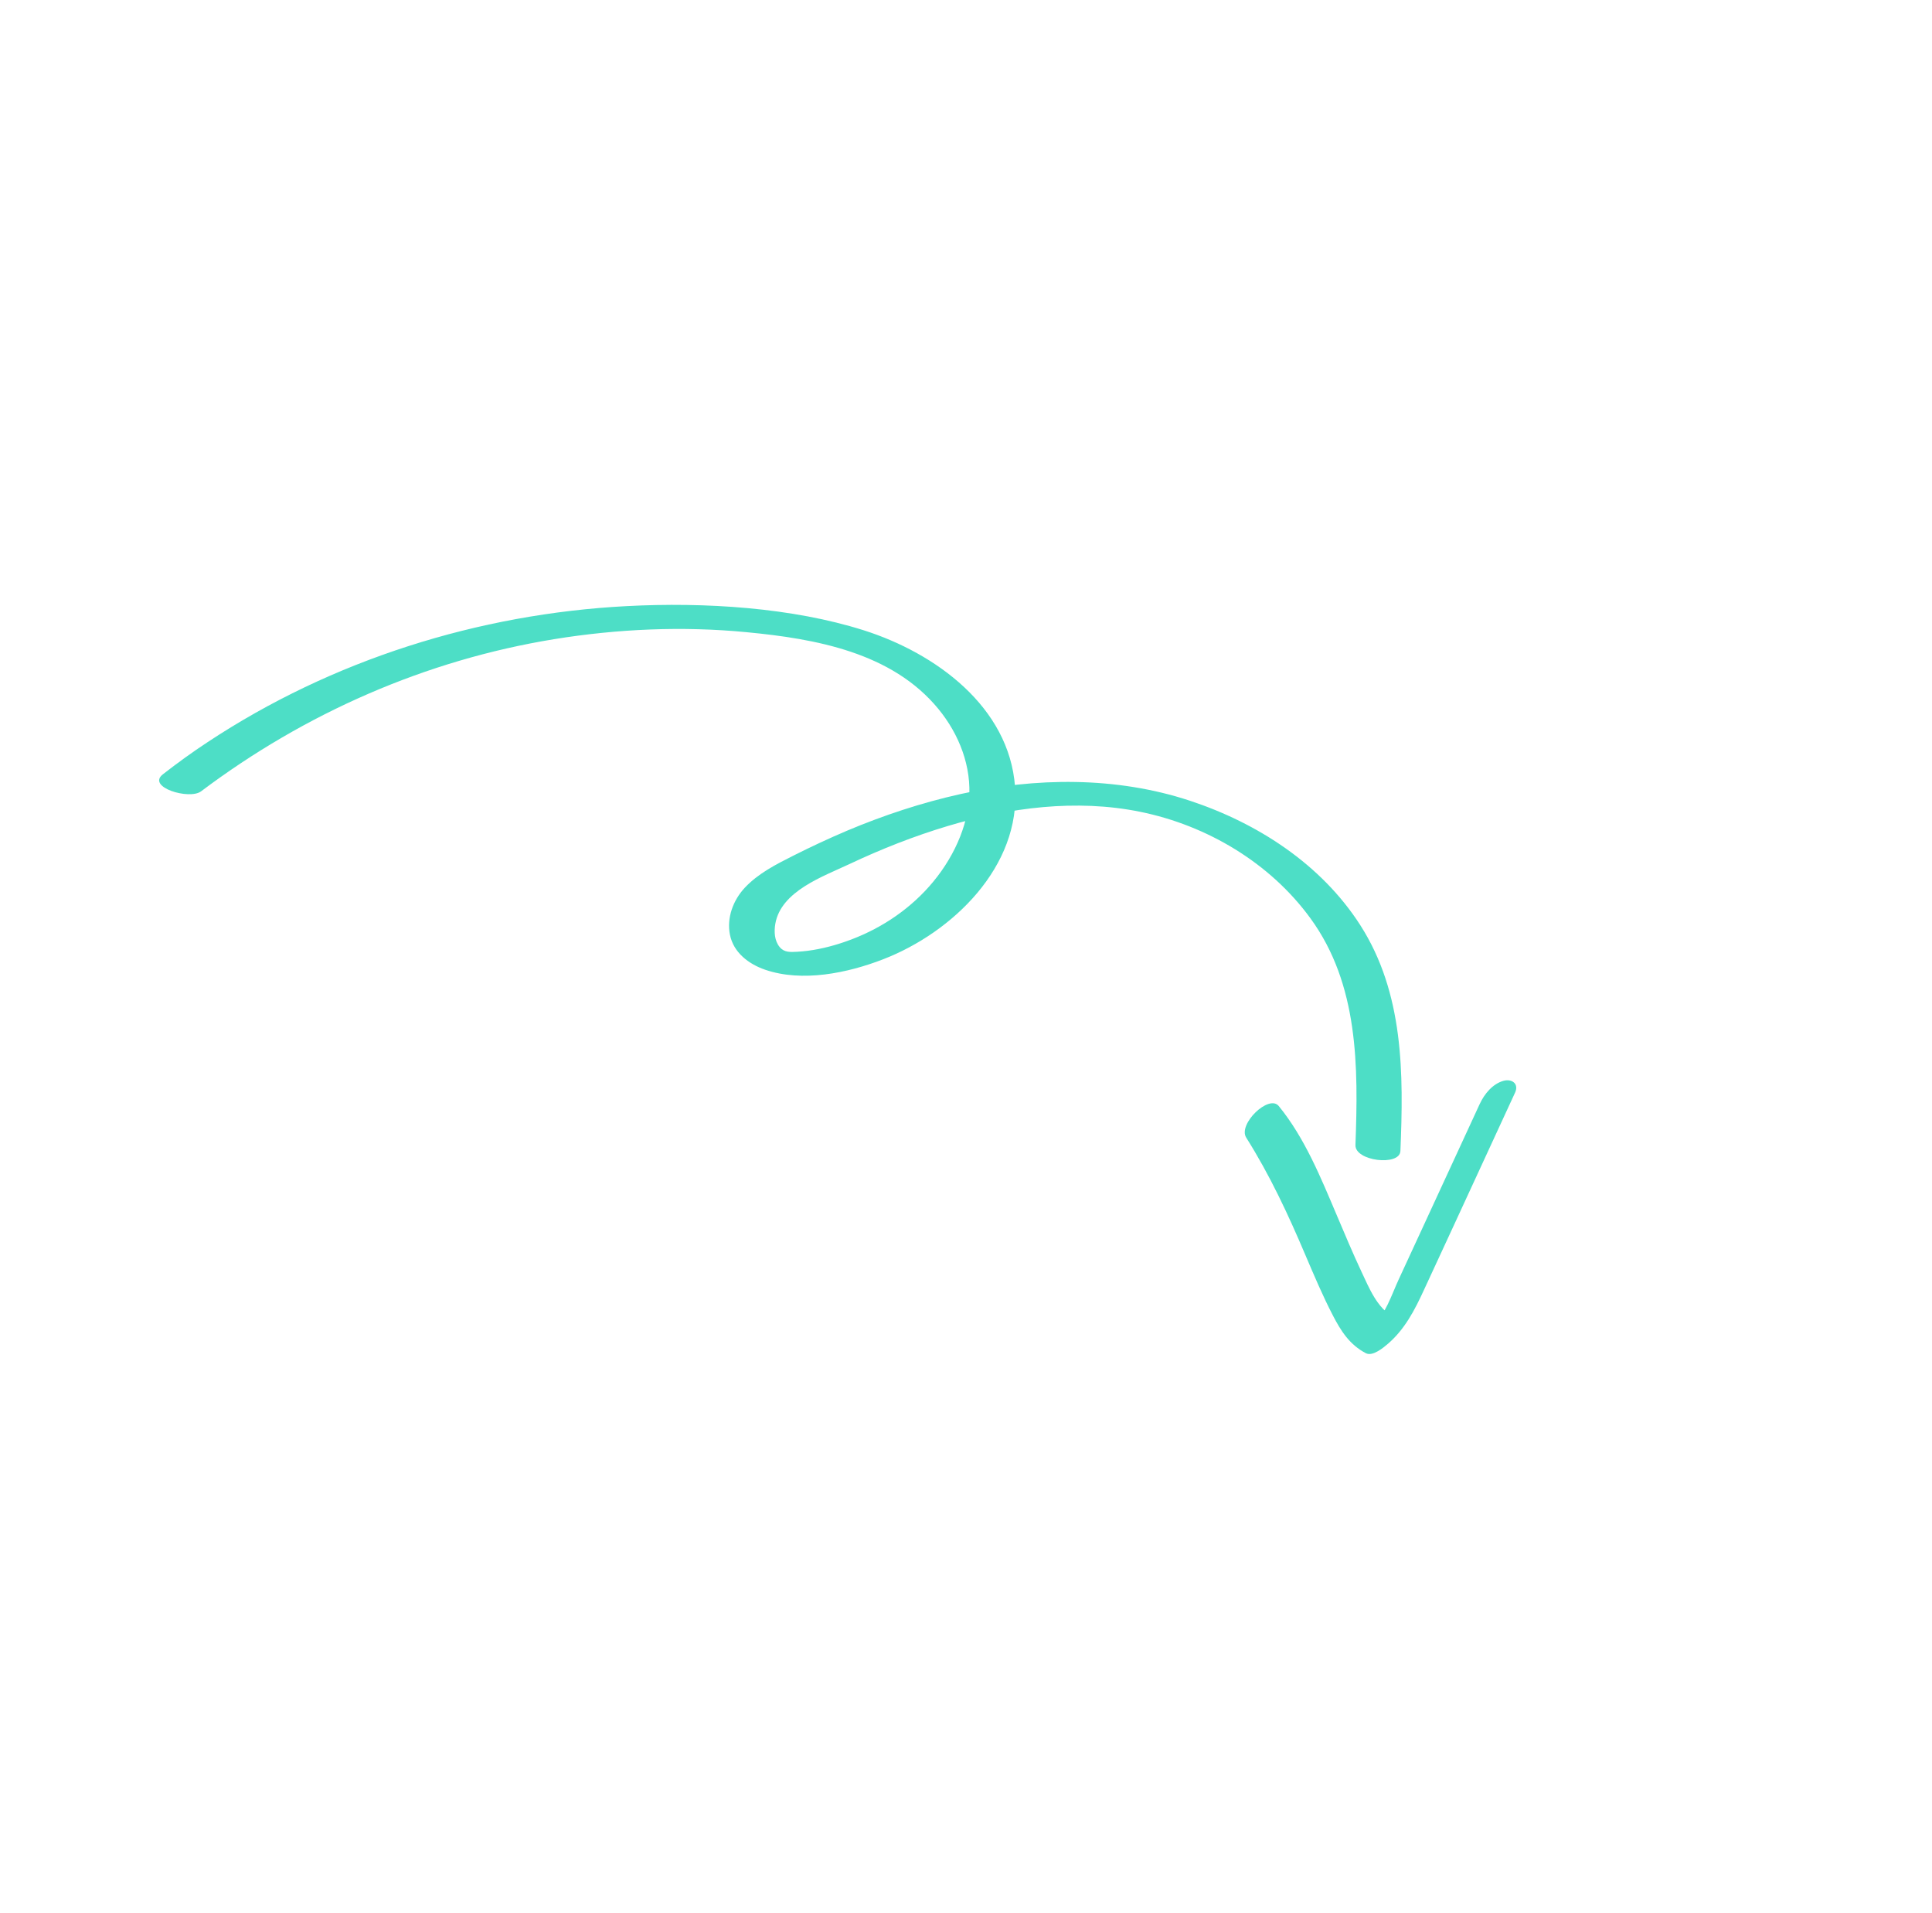 <svg width="99" height="98" viewBox="0 0 99 98" fill="none" xmlns="http://www.w3.org/2000/svg">
<g id="banner-arrow.svg" clip-path="url(#clip0_3_71)">
<g id="Clip path group">
<g id="Group">
<path id="Vector" d="M71.759 58.991C71.926 54.995 71.938 50.886 69.701 47.394C67.699 44.276 64.443 42.171 60.974 41.024C57.195 39.776 53.061 39.825 49.203 40.686C47.218 41.129 45.287 41.768 43.413 42.556C42.485 42.95 41.566 43.378 40.666 43.832C39.766 44.286 38.852 44.746 38.158 45.489C37.567 46.128 37.232 47.022 37.403 47.886C37.583 48.801 38.364 49.393 39.206 49.682C41.109 50.336 43.431 49.856 45.261 49.145C48.803 47.775 52.317 44.399 52.013 40.305C51.709 36.212 47.944 33.464 44.269 32.295C40.594 31.127 36.123 30.843 32.117 31.053C24.514 31.449 17.011 33.811 10.648 38.016C9.858 38.534 9.095 39.088 8.35 39.667C7.493 40.33 9.702 40.993 10.302 40.544C15.629 36.538 21.806 33.82 28.396 32.747C31.649 32.219 34.974 32.073 38.252 32.389C41.789 32.726 45.704 33.424 48.084 36.321C49.154 37.624 49.8 39.283 49.655 40.984C49.509 42.685 48.611 44.378 47.393 45.656C46.175 46.935 44.664 47.822 43.028 48.341C42.327 48.563 41.587 48.722 40.85 48.762C40.509 48.779 40.194 48.807 39.96 48.53C39.681 48.203 39.66 47.73 39.73 47.325C40.024 45.651 42.179 44.905 43.532 44.267C45.158 43.5 46.837 42.838 48.561 42.321C51.723 41.374 55.151 40.926 58.419 41.59C61.847 42.285 65.079 44.207 67.146 47.043C69.622 50.433 69.605 54.653 69.456 58.663C69.427 59.495 71.722 59.755 71.758 58.978L71.763 58.98L71.759 58.991Z" fill="#02D1AE" fill-opacity="0.7"/>
<path id="Vector_2" d="M75.832 56.544L73.03 62.613L71.679 65.536C71.302 66.348 70.993 67.373 70.297 67.973L71.432 67.486C70.568 67.038 70.151 65.971 69.758 65.14C69.317 64.2 68.914 63.237 68.507 62.278C67.689 60.354 66.862 58.302 65.526 56.666C65.021 56.05 63.425 57.595 63.858 58.283C65.077 60.217 66.012 62.227 66.901 64.324C67.341 65.354 67.777 66.386 68.294 67.385C68.715 68.199 69.158 68.894 69.99 69.33C70.342 69.511 70.896 69.04 71.126 68.843C71.987 68.101 72.494 67.116 72.963 66.096C73.481 64.973 74 63.85 74.523 62.725L77.635 55.981C77.848 55.518 77.466 55.259 77.046 55.373C76.486 55.528 76.064 56.045 75.83 56.551L75.832 56.544Z" fill="#02D1AE" fill-opacity="0.7"/>
</g>
</g>
</g>
<defs>
<clipPath id="clip0_3_71">
<rect width="90" height="48.803" fill="white" transform="translate(33.63) rotate(43.474)"/>
</clipPath>
</defs>
</svg>
